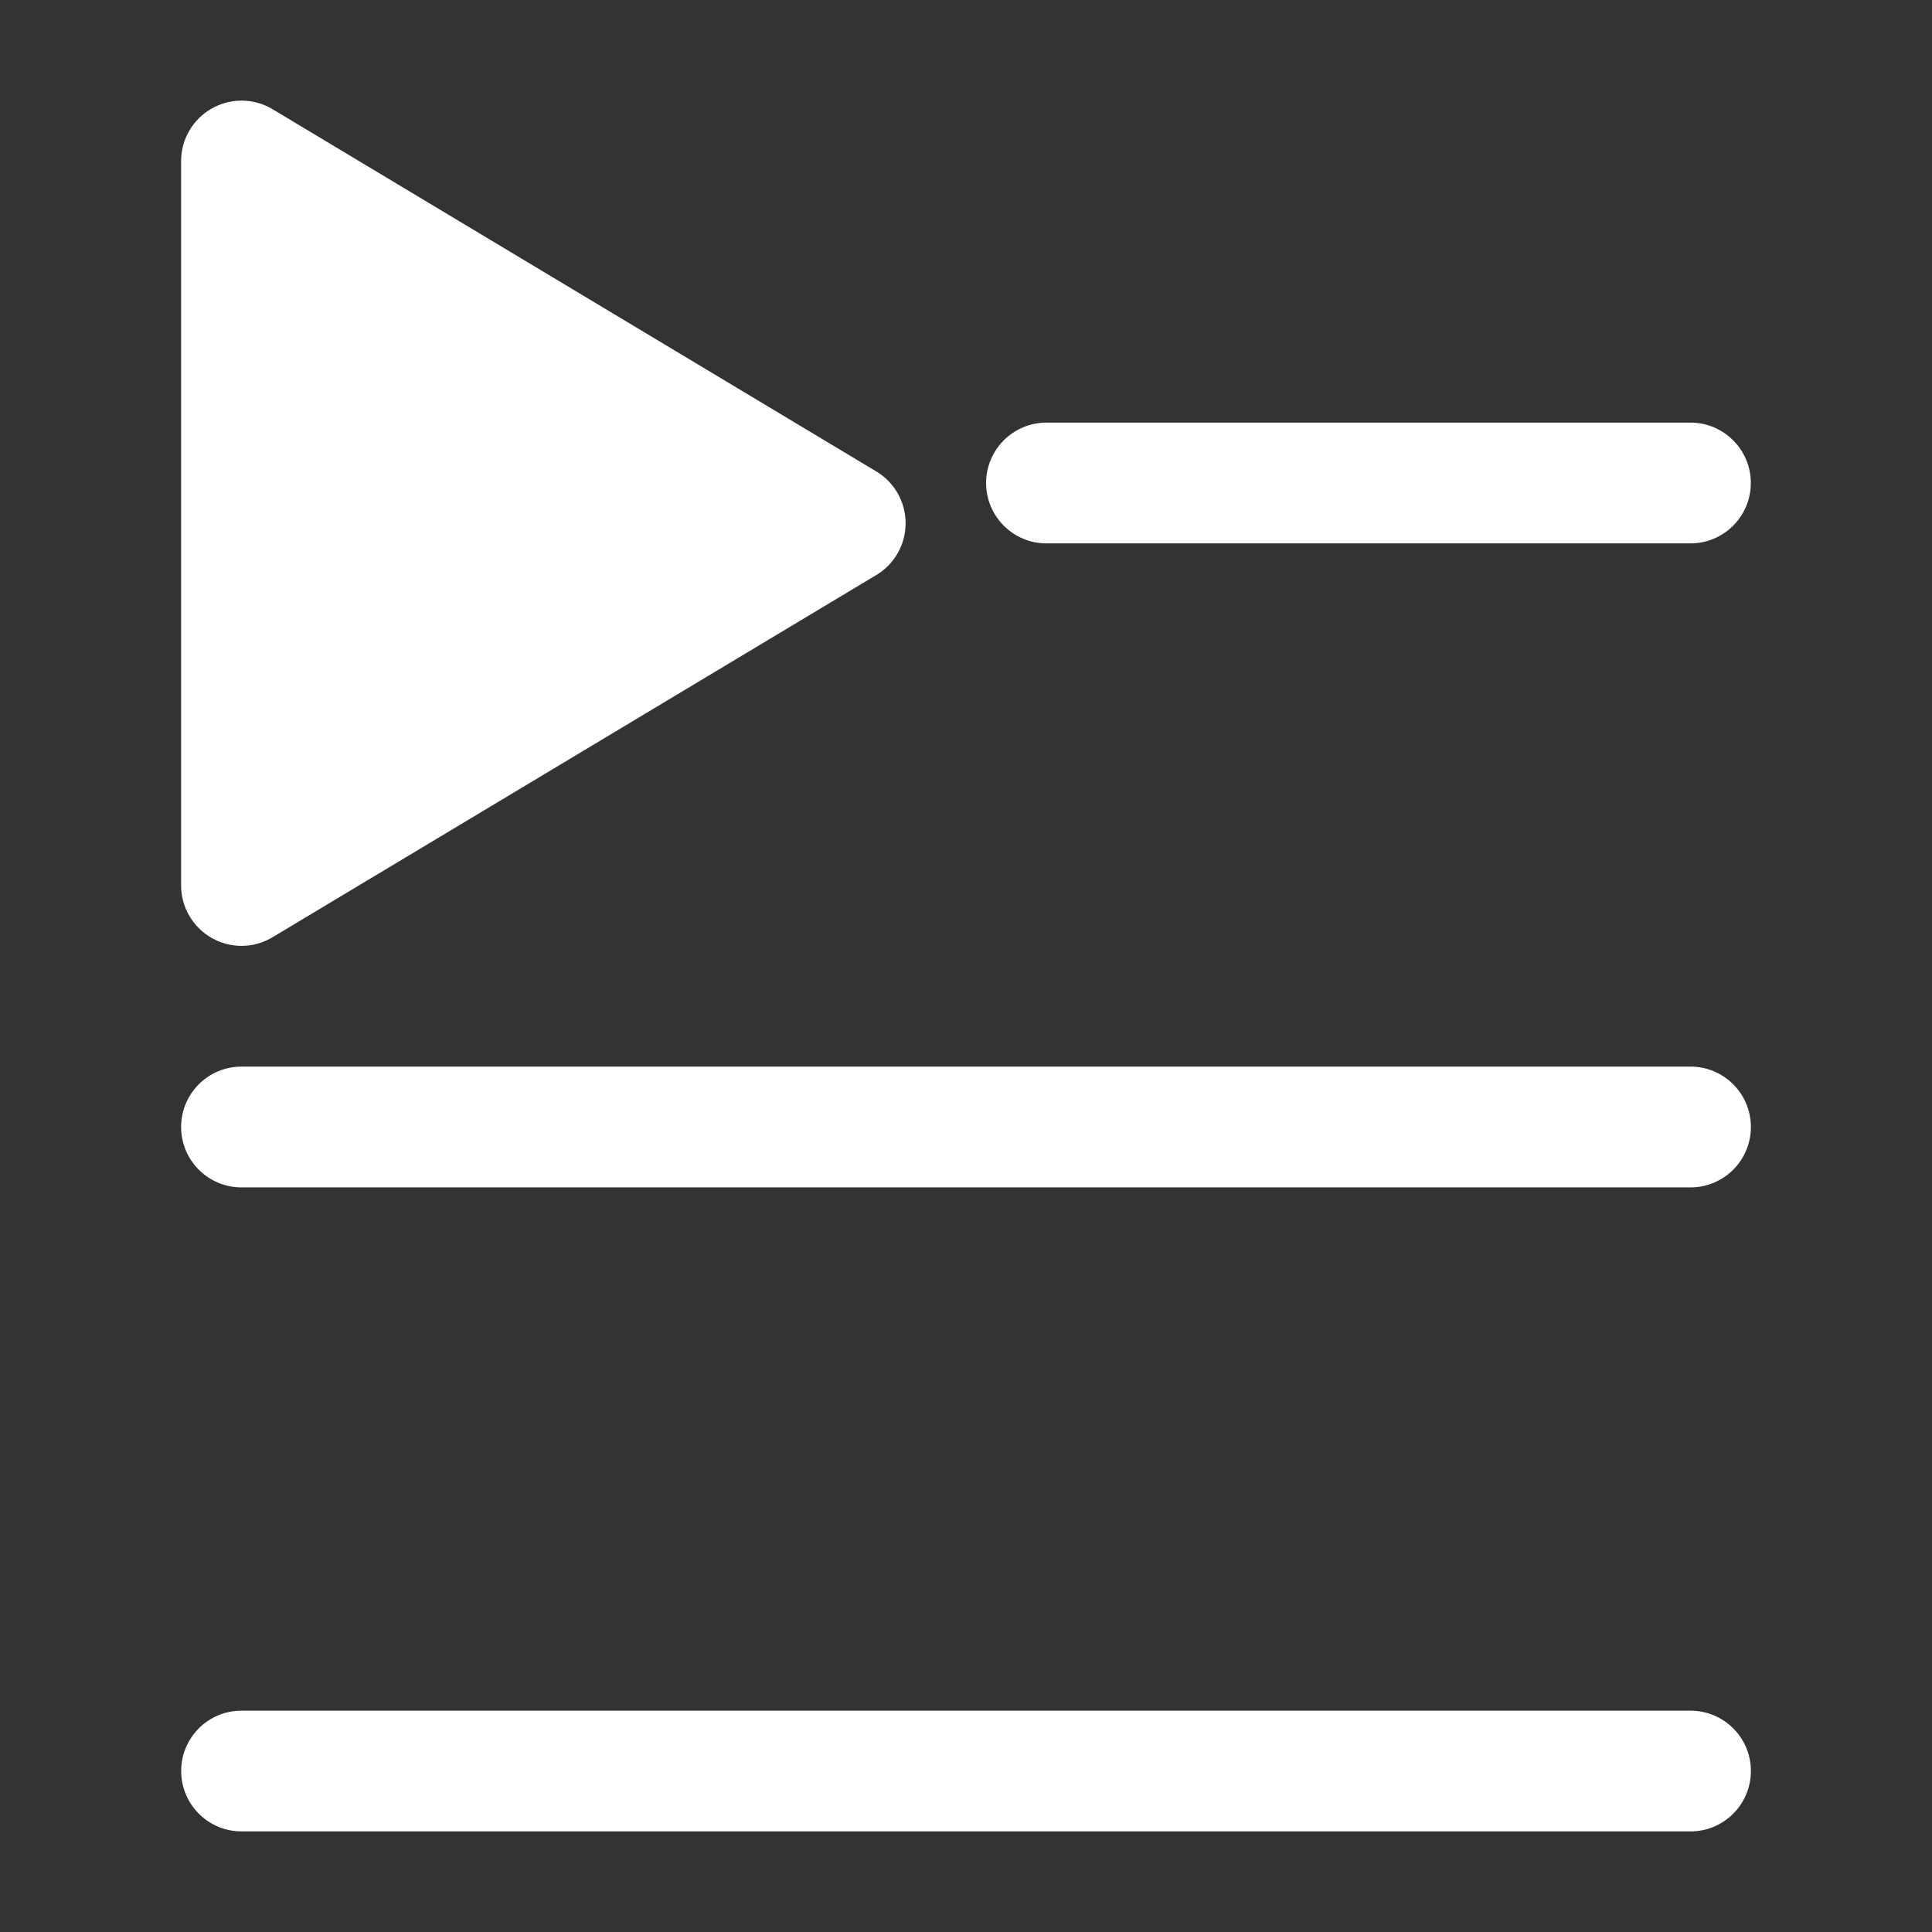 <svg width="27" height="27" viewBox="0 0 27 27" fill="none" xmlns="http://www.w3.org/2000/svg">
<rect x="0" y="0" width="27" height="27" fill="#333333" stroke="none"/>
<path fill-rule="evenodd" clip-rule="evenodd" d="M3.809 1.526C3.549 1.37 3.224 1.366 2.96 1.516C2.695 1.666 2.531 1.946 2.531 2.25V12.375C2.531 12.679 2.695 12.959 2.96 13.109C3.224 13.259 3.549 13.255 3.809 13.098L12.247 8.036C12.501 7.884 12.656 7.609 12.656 7.312C12.656 7.016 12.501 6.741 12.247 6.589L3.809 1.526ZM13.781 6.75C13.781 6.284 14.159 5.906 14.625 5.906H23.625C24.09 5.906 24.468 6.284 24.468 6.75C24.468 7.216 24.09 7.594 23.625 7.594H14.625C14.159 7.594 13.781 7.216 13.781 6.75ZM3.375 14.906C2.909 14.906 2.531 15.284 2.531 15.75C2.531 16.216 2.909 16.594 3.375 16.594H23.625C24.091 16.594 24.469 16.216 24.469 15.75C24.469 15.284 24.091 14.906 23.625 14.906H3.375ZM3.375 23.907C2.909 23.907 2.532 24.284 2.532 24.75C2.532 25.216 2.909 25.594 3.375 25.594H23.625C24.091 25.594 24.469 25.216 24.469 24.75C24.469 24.284 24.091 23.907 23.625 23.907H3.375Z" fill="white"/>
</svg>
